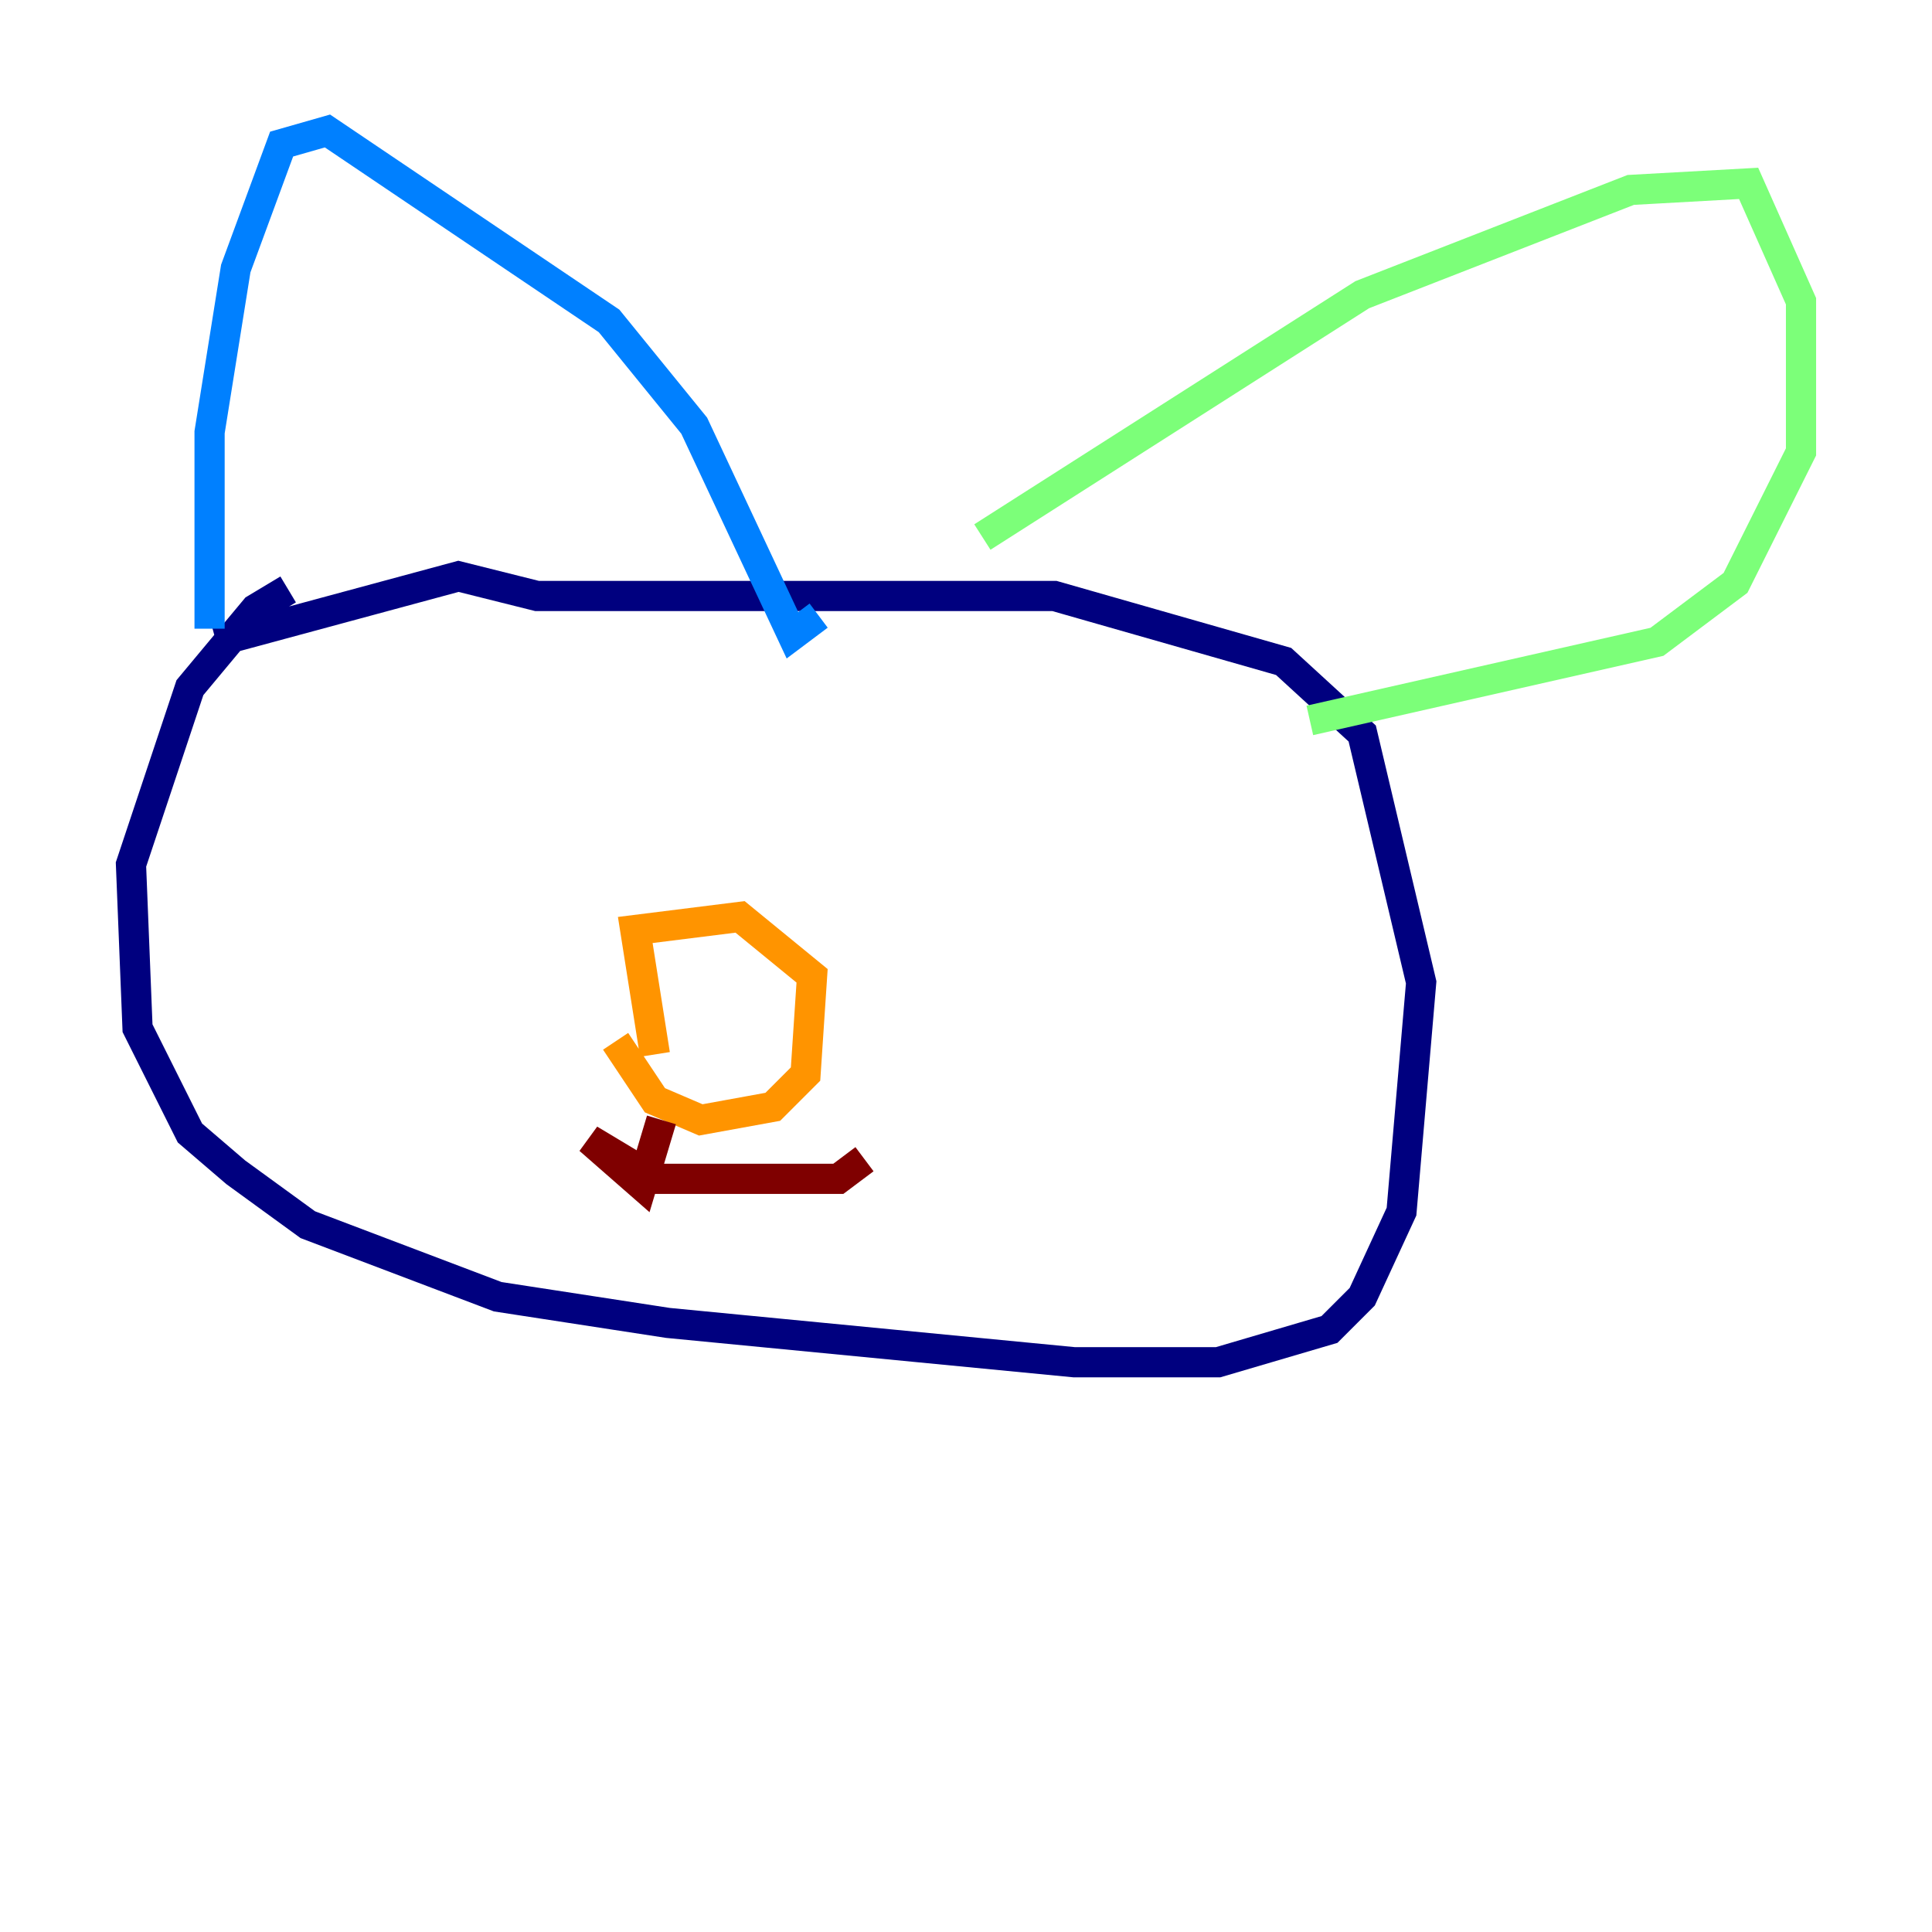 <?xml version="1.0" encoding="utf-8" ?>
<svg baseProfile="tiny" height="128" version="1.2" viewBox="0,0,128,128" width="128" xmlns="http://www.w3.org/2000/svg" xmlns:ev="http://www.w3.org/2001/xml-events" xmlns:xlink="http://www.w3.org/1999/xlink"><defs /><polyline fill="none" points="19.091,39.051 16.922,40.352 12.583,45.559 8.678,57.275 9.112,68.122 12.583,75.064 15.62,77.668 20.393,81.139 32.976,85.912 44.258,87.647 71.159,90.251 80.705,90.251 88.081,88.081 90.251,85.912 92.854,80.271 94.156,65.085 90.251,48.597 85.044,43.824 69.858,39.485 35.58,39.485 30.373,38.183 14.319,42.522" stroke="#00007f" stroke-width="2" /><polyline fill="none" points="13.885,41.654 13.885,28.637 15.62,17.79 18.658,9.546 21.695,8.678 40.352,21.261 45.993,28.203 52.502,42.088 54.237,40.786" stroke="#0080ff" stroke-width="2" /><polyline fill="none" points="65.085,35.58 90.251,19.525 108.041,12.583 115.851,12.149 119.322,19.959 119.322,29.939 114.983,38.617 109.776,42.522 86.78,47.729" stroke="#7cff79" stroke-width="2" /><polyline fill="none" points="40.786,68.99 43.39,72.895 46.427,74.197 51.2,73.329 53.37,71.159 53.803,64.651 49.031,60.746 42.088,61.614 43.39,69.858" stroke="#ff9400" stroke-width="2" /><polyline fill="none" points="43.824,74.197 42.522,78.536 39.051,75.498 43.39,78.102 55.539,78.102 57.275,76.8" stroke="#7f0000" stroke-width="2" /></svg>